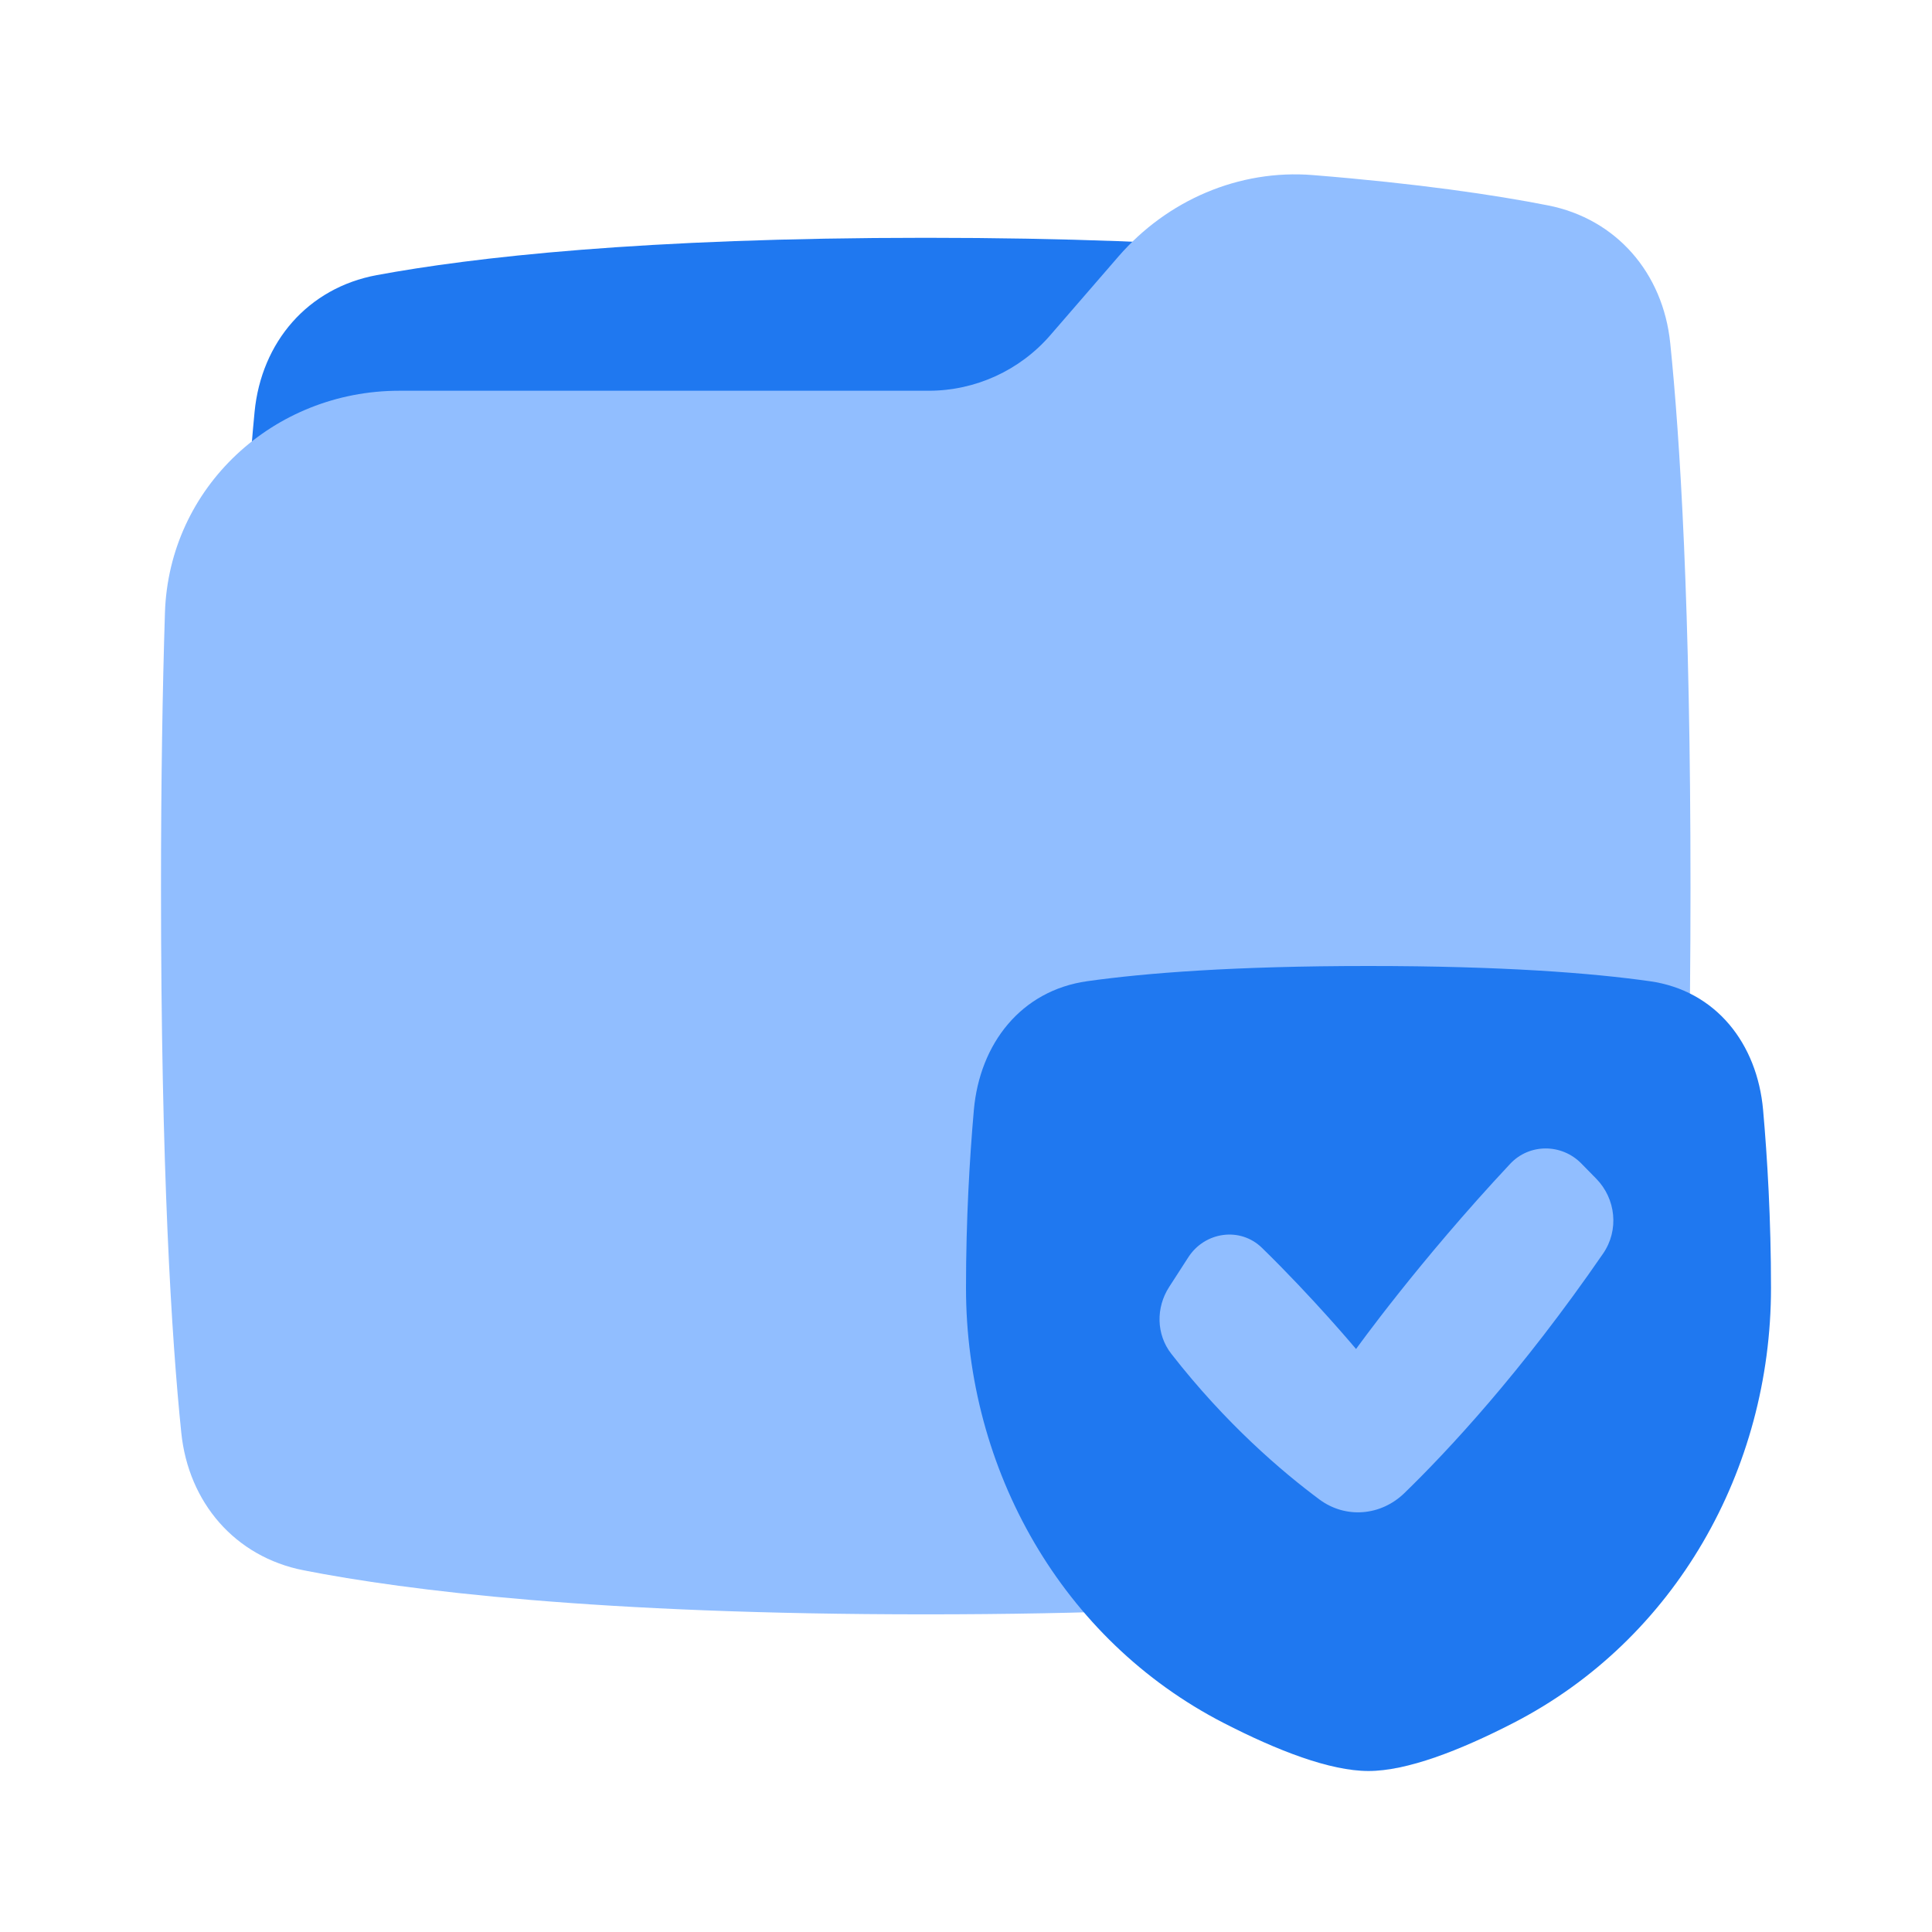 <svg viewBox="0 0 24 24" fill="none" xmlns="http://www.w3.org/2000/svg">




<g transform="matrix(0.5,0,0,0.5,0,0)"><path d="M6.325 10.233C6.493 8.499 7.648 7.152 9.362 6.835C11.734 6.396 15.953 5.908 23 5.908C30.047 5.908 34.267 6.396 36.639 6.835C38.352 7.152 39.507 8.499 39.675 10.233C39.885 12.386 40.1 16.059 40.1 22.058C40.1 28.057 39.885 31.73 39.675 33.883C39.507 35.617 38.352 36.964 36.639 37.281C34.267 37.721 30.047 38.208 23 38.208C15.953 38.208 11.734 37.721 9.362 37.281C7.648 36.964 6.493 35.617 6.325 33.883C6.116 31.73 5.9 28.057 5.9 22.058C5.9 16.059 6.116 12.386 6.325 10.233Z" fill="#1F78F0"></path><path d="M32.621 4.35C30.782 4.201 28.996 4.977 27.788 6.372L26.096 8.326C25.337 9.204 24.233 9.708 23.072 9.708H9.919C6.797 9.708 4.198 12.102 4.098 15.223C4.038 17.126 4 19.386 4 22.058C4 29.072 4.262 33.241 4.504 35.596C4.682 37.328 5.836 38.679 7.544 39.014C10.117 39.519 14.861 40.108 23 40.108C31.139 40.108 35.883 39.519 38.456 39.014C40.164 38.679 41.318 37.328 41.496 35.596C41.738 33.241 42 29.072 42 22.058C42 15.044 41.738 10.875 41.496 8.52C41.318 6.788 40.163 5.437 38.455 5.102C37.136 4.843 35.246 4.562 32.621 4.35Z" fill="#91BEFF"></path><path d="M24.195 27.58C24.341 25.928 25.368 24.61 27.01 24.378C28.448 24.175 30.656 24 34 24C37.344 24 39.552 24.175 40.99 24.378C42.632 24.61 43.659 25.928 43.804 27.58C43.909 28.767 44 30.293 44 32V32C44 36.514 41.617 40.738 37.604 42.804C36.263 43.494 34.954 44 34 44C33.046 44 31.737 43.494 30.396 42.804C26.383 40.738 24 36.514 24 32V32C24 30.293 24.091 28.767 24.195 27.58Z" fill="#1F78F0"></path><path fill-rule="evenodd" clip-rule="evenodd" d="M39.657 29.283C40.149 29.785 40.228 30.565 39.828 31.145C37.797 34.094 35.966 36.052 34.892 37.095C34.309 37.662 33.434 37.738 32.781 37.254C31.848 36.561 30.454 35.372 29.1 33.634C28.725 33.153 28.716 32.487 29.047 31.975L29.523 31.237C29.934 30.6 30.812 30.474 31.354 31.003C32.63 32.248 33.691 33.516 33.691 33.516C33.691 33.516 35.244 31.346 37.52 28.915C37.996 28.406 38.8 28.408 39.288 28.907L39.657 29.283Z" fill="#91BEFF"></path></g></svg>